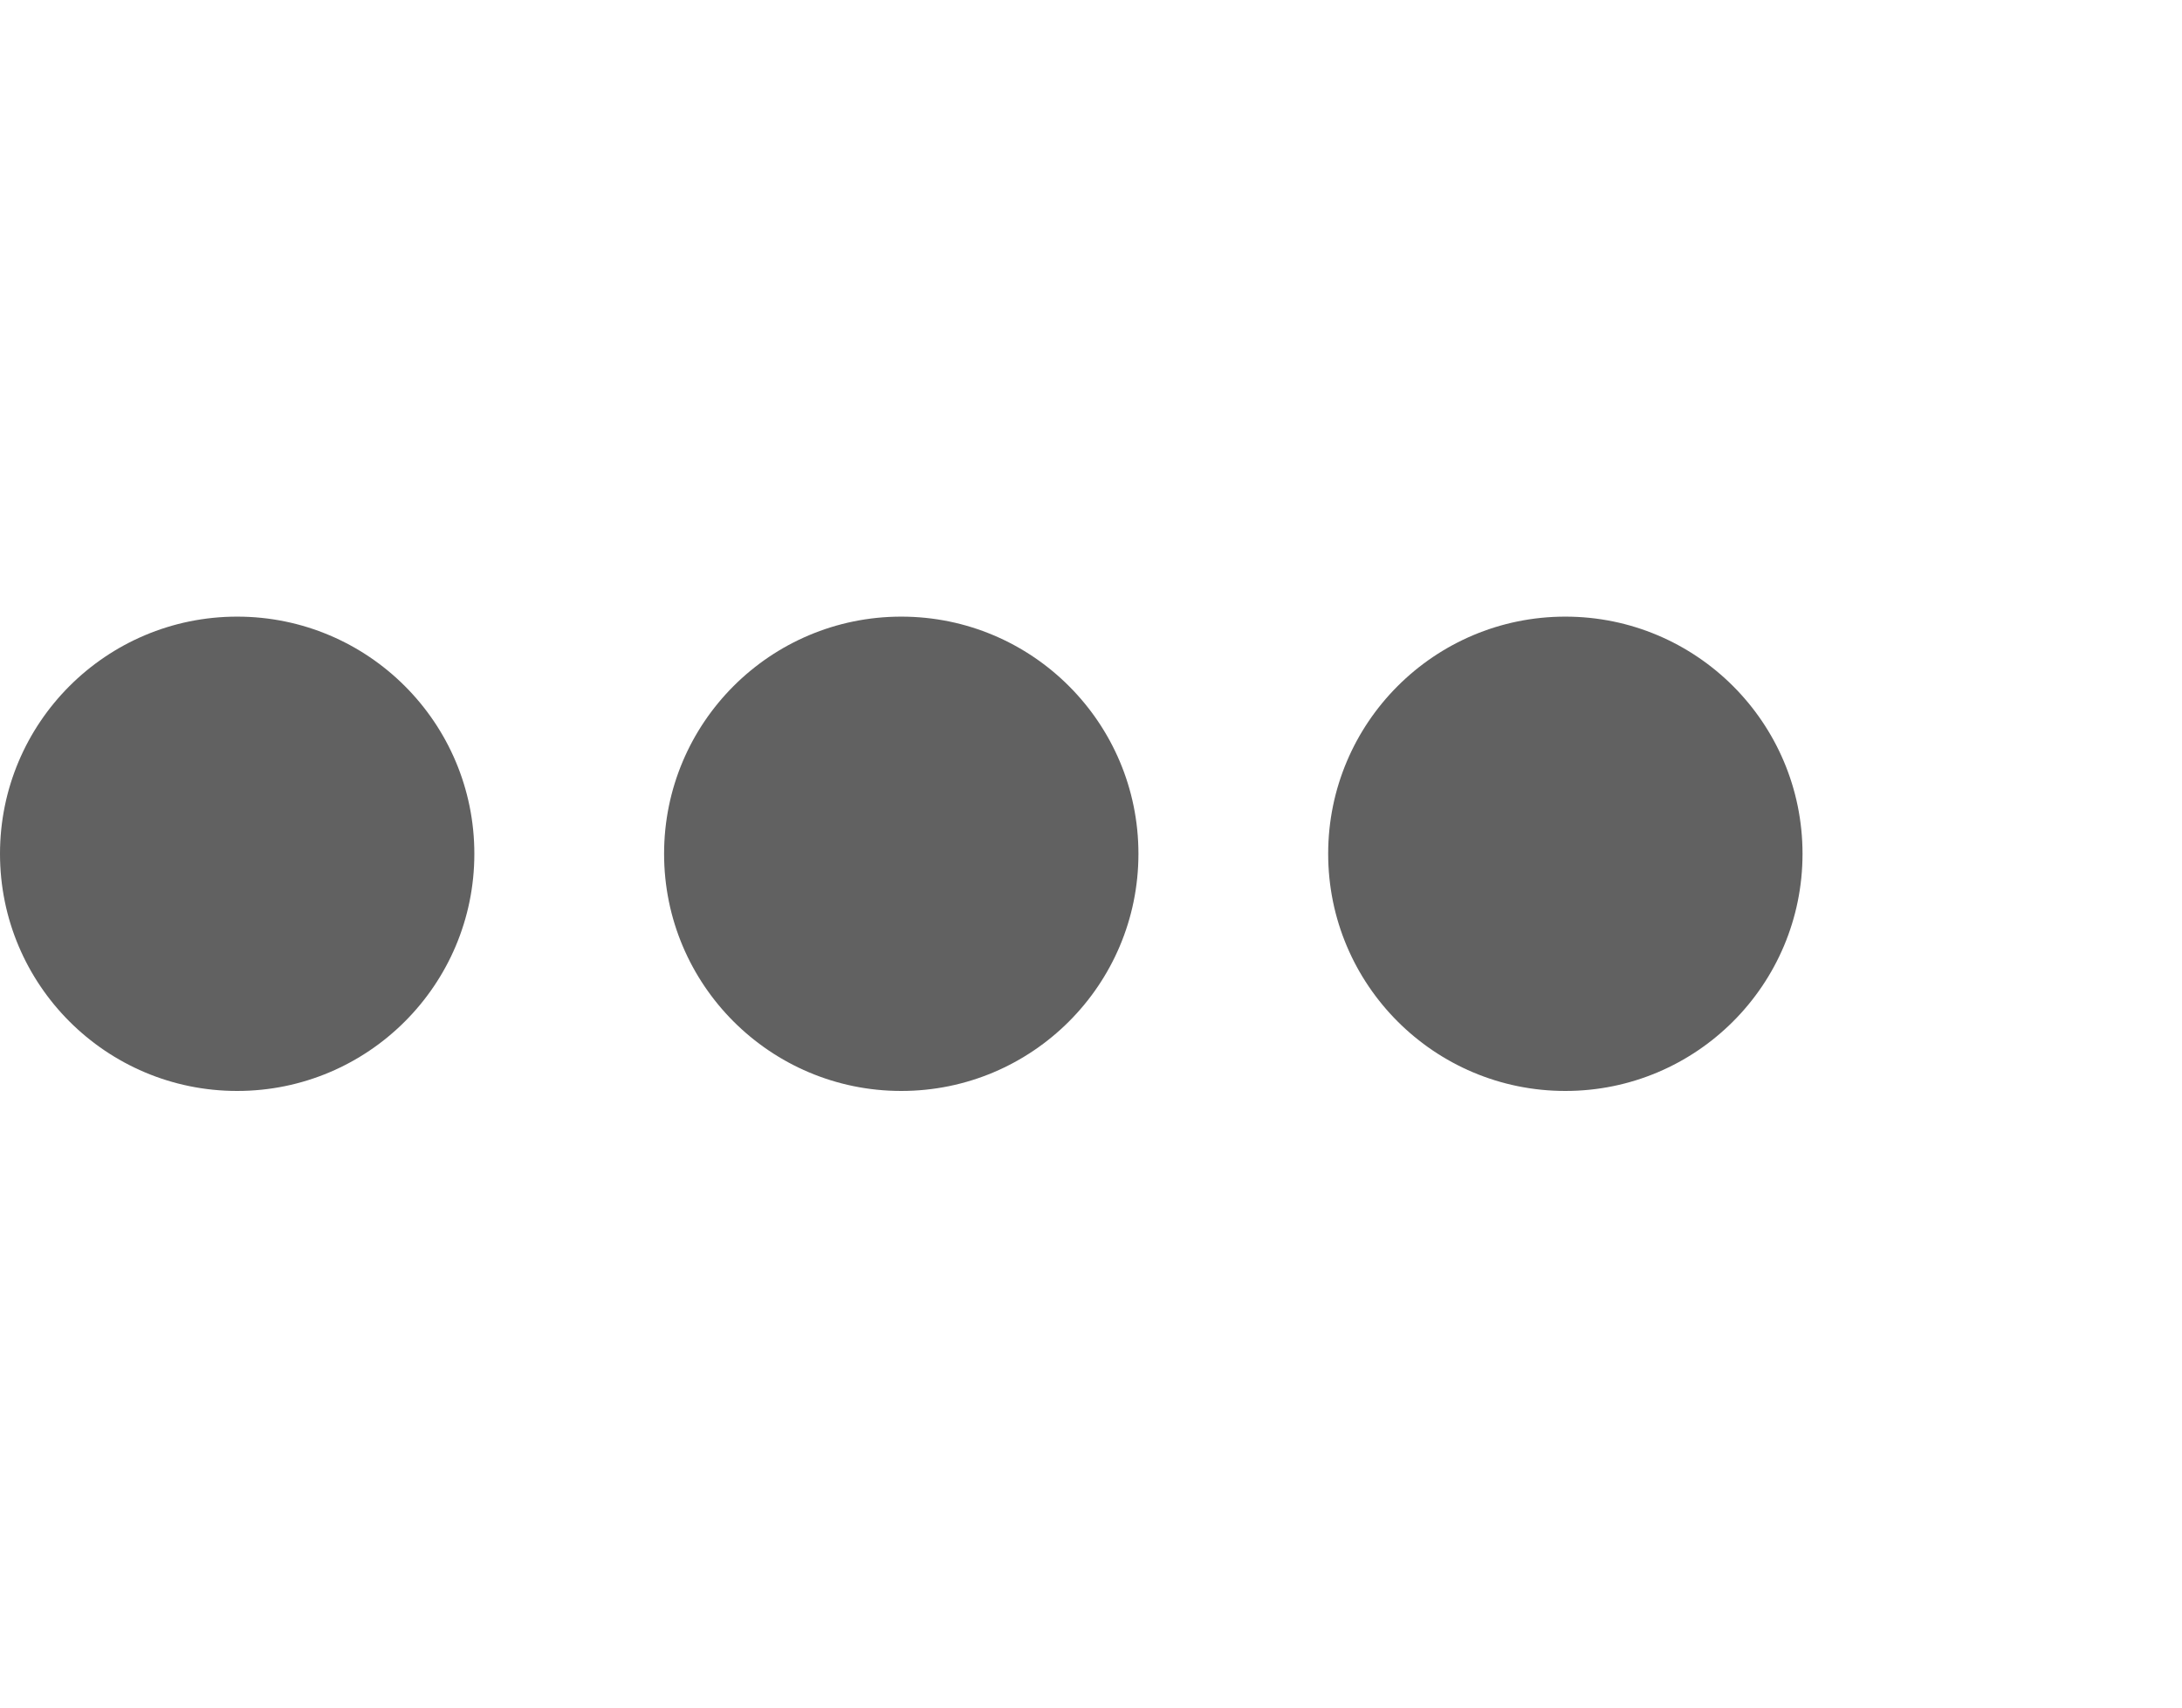 <svg xmlns="http://www.w3.org/2000/svg" width="23" height="18" viewBox="0 0 23 5" fill="none">
  <!-- <rect width="23" height="23" fill="none"/> -->
    <circle cx="2.5" cy="2.5" r="2.5" fill="#616161"/>
    <circle cx="9.5" cy="2.5" r="2.5" fill="#616161"/>
    <circle cx="16.5" cy="2.5" r="2.5" fill="#616161"/>
</svg>

<!-- <svg xmlns="http://www.w3.org/2000/svg" width="5" height="5" viewBox="0 0 5 5" fill="none">
  <circle cx="2.5" cy="2.5" r="2.5" fill="#616161"/>
</svg>

<svg xmlns="http://www.w3.org/2000/svg" width="5" height="5" viewBox="0 0 5 5" fill="none">
  <circle cx="2.5" cy="2.5" r="2.5" fill="#616161"/>
</svg> -->

<!-- <svg xmlns="http://www.w3.org/2000/svg" viewBox="0 0 256 256">
<rect width="" height="256" fill="none"/><circle cx="128" cy="128" r="96" fill="none" stroke="#000" stroke-linecap="round" stroke-linejoin="round" stroke-width="8"/><circle cx="128" cy="128" r="8"/><circle cx="80" cy="128" r="8"/><circle cx="176" cy="128" r="8"/></svg> -->